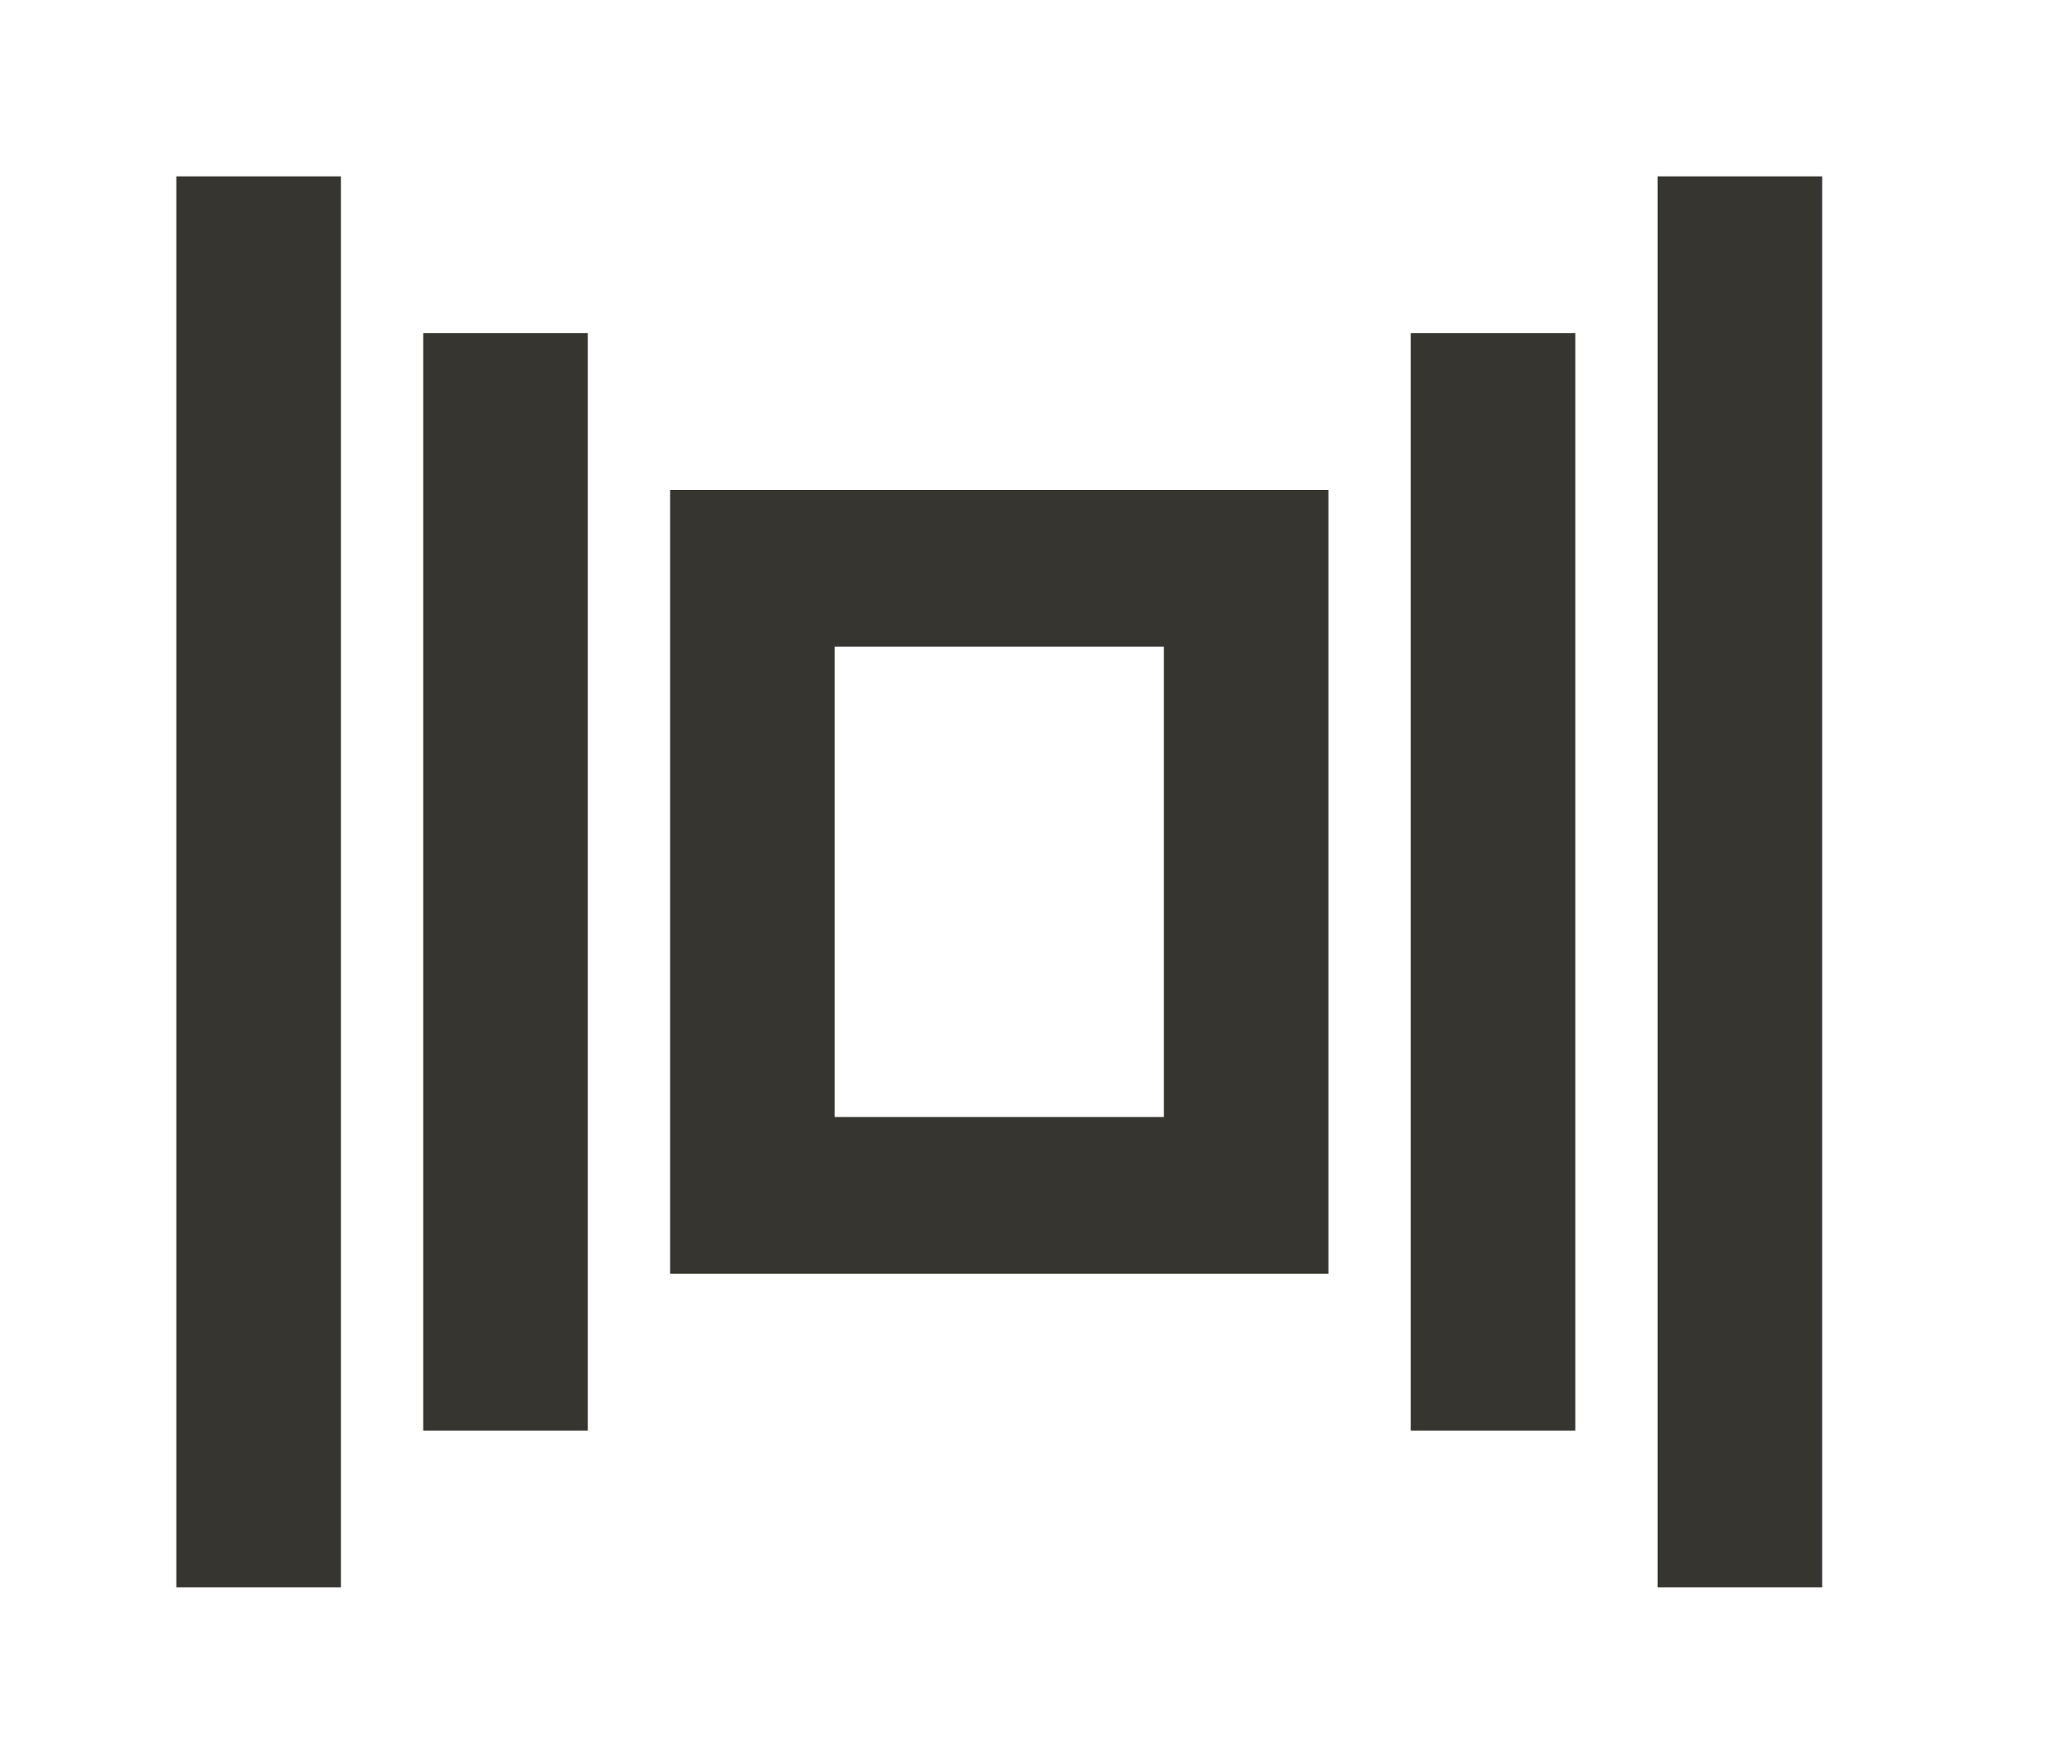 <!-- Generated by IcoMoon.io -->
<svg version="1.1" xmlns="http://www.w3.org/2000/svg" width="47" height="40" viewBox="0 0 47 40">
<title>mp-cover_flow-4</title>
<path fill="#37352f" d="M9.6 32.444v-24.889h3.733v24.889h-3.733zM18.933 25.333v-10.667h7.467v10.667h-7.467zM15.2 28.889h14.933v-17.778h-14.933v17.778zM32 32.444v-24.889h3.733v24.889h-3.733zM37.6 36v-32h3.733v32h-3.733zM4 36v-32h3.733v32h-3.733z"></path>
</svg>
